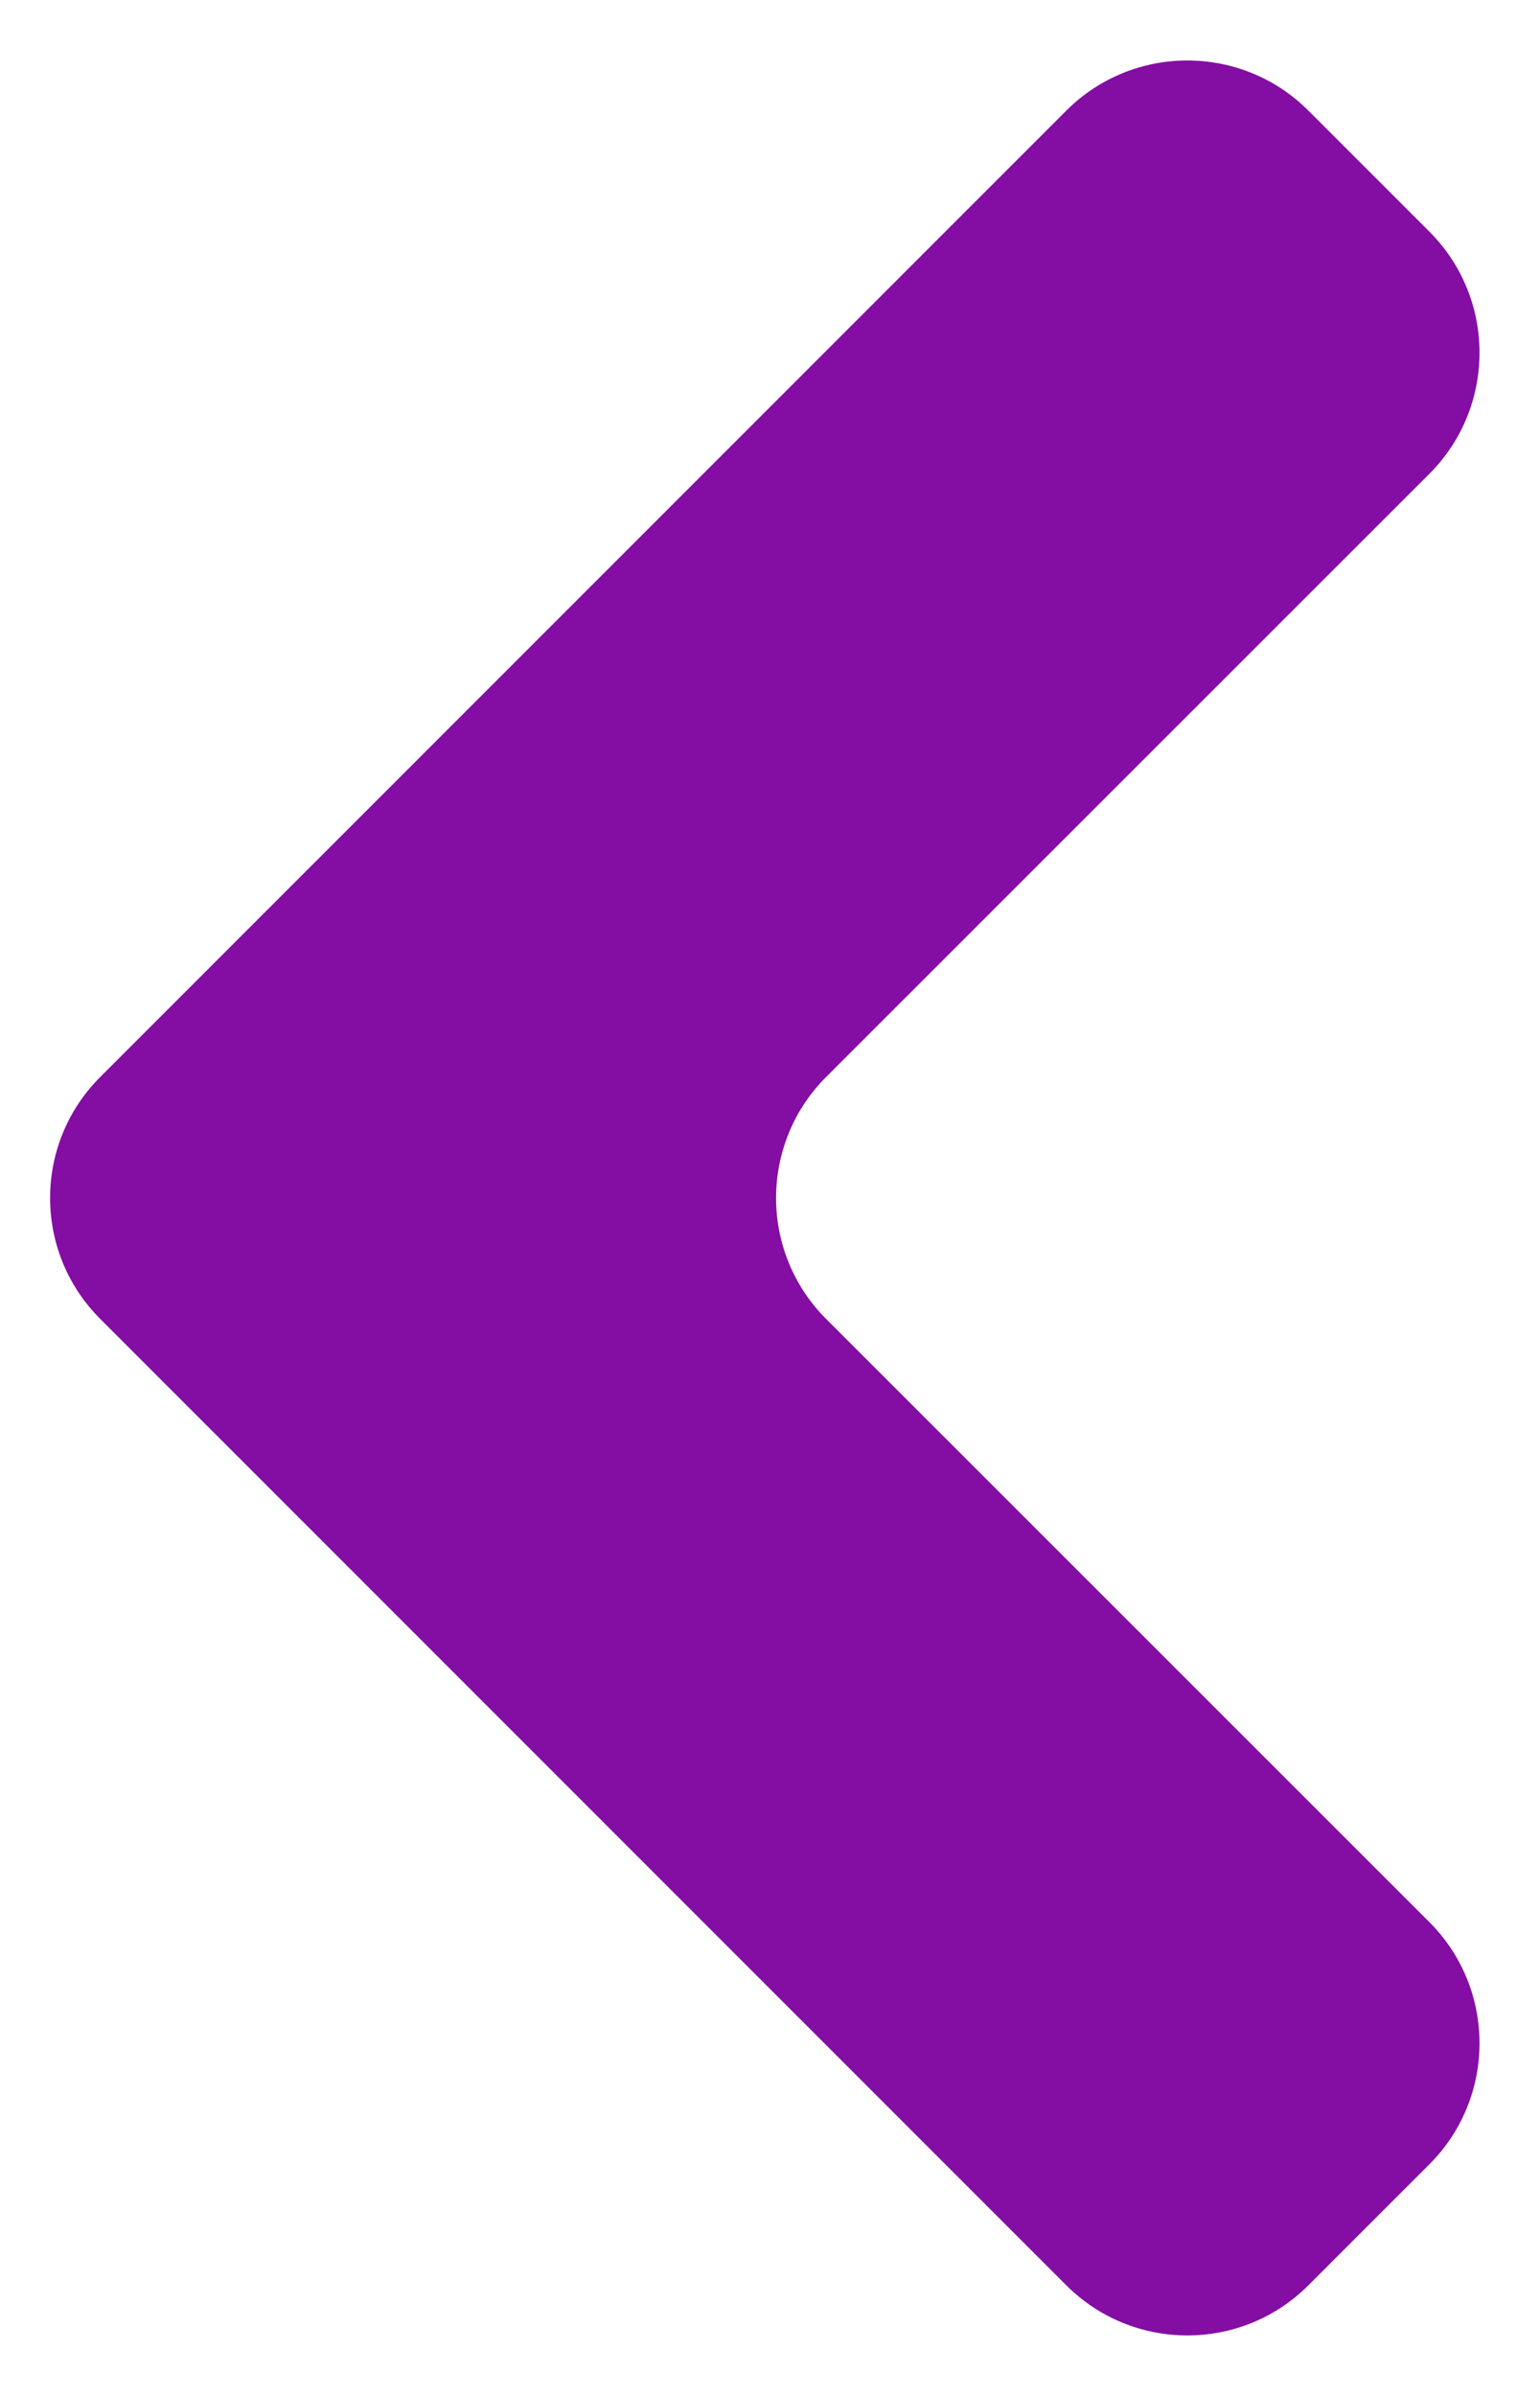 <svg width="9" height="14" viewBox="0 0 9 14" fill="none" xmlns="http://www.w3.org/2000/svg">
<path d="M7.646 0.646C7.256 0.256 6.622 0.256 6.232 0.646L0.586 6.293C0.195 6.683 0.195 7.317 0.586 7.707L6.232 13.354C6.622 13.744 7.256 13.744 7.646 13.354L8.354 12.646C8.744 12.256 8.744 11.622 8.354 11.232L4.828 7.707C4.438 7.317 4.438 6.683 4.828 6.293L8.354 2.768C8.744 2.378 8.744 1.744 8.354 1.354L7.646 0.646Z" fill="#840DA4"/>
</svg>
